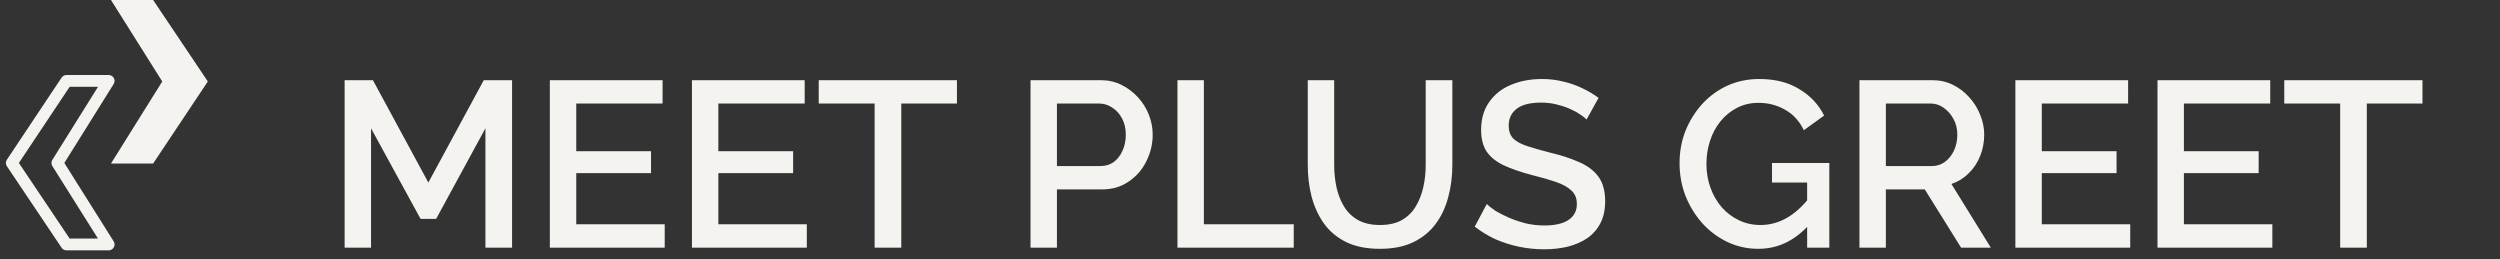 <svg width="212" height="22" viewBox="0 0 212 22" fill="none" xmlns="http://www.w3.org/2000/svg">
<rect x="0" y="0" width="212" height="22" fill="#333333" stroke="none"/>
<path d="M9.411 13.866L13.759 6.909L9.411 -2.67029e-05L12.986 -2.62341e-05L17.624 6.909L12.986 13.866L9.411 13.866Z" fill="#F4F3EF"/>
<path d="M9.213 6.862L4.865 13.819L9.213 20.728L5.638 20.728L1 13.819L5.638 6.862L9.213 6.862Z" stroke="#F4F3EF" stroke-linejoin="round"/>
<path d="M41.164 21V10.88L36.984 18.56H35.664L31.464 10.88V21H29.224V6.8H31.624L36.324 15.48L41.024 6.8H43.424V21H41.164ZM56.367 19.02V21H46.627V6.8H56.187V8.78H48.867V12.82H55.207V14.68H48.867V19.02H56.367ZM68.417 19.02V21H58.677V6.8H68.237V8.78H60.917V12.82H67.257V14.68H60.917V19.02H68.417ZM81.148 8.78H76.428V21H74.168V8.78H69.428V6.8H81.148V8.78ZM87.388 21V6.8H93.348C93.988 6.8 94.575 6.933 95.108 7.2C95.642 7.467 96.108 7.82 96.508 8.26C96.908 8.7 97.215 9.193 97.428 9.74C97.642 10.287 97.748 10.847 97.748 11.42C97.748 12.207 97.568 12.96 97.208 13.68C96.862 14.387 96.362 14.96 95.708 15.4C95.068 15.84 94.322 16.06 93.468 16.06H89.628V21H87.388ZM89.628 14.08H93.328C93.755 14.08 94.128 13.967 94.448 13.74C94.768 13.5 95.015 13.18 95.188 12.78C95.375 12.38 95.468 11.927 95.468 11.42C95.468 10.9 95.362 10.44 95.148 10.04C94.935 9.64 94.655 9.333 94.308 9.12C93.975 8.893 93.608 8.78 93.208 8.78H89.628V14.08ZM99.849 21V6.8H102.089V19.02H109.709V21H99.849ZM117.019 21.1C115.886 21.1 114.926 20.907 114.139 20.52C113.366 20.133 112.739 19.607 112.259 18.94C111.793 18.273 111.446 17.513 111.219 16.66C111.006 15.807 110.899 14.92 110.899 14V6.8H113.139V14C113.139 14.653 113.206 15.287 113.339 15.9C113.473 16.5 113.686 17.04 113.979 17.52C114.273 18 114.666 18.38 115.159 18.66C115.666 18.94 116.286 19.08 117.019 19.08C117.766 19.08 118.386 18.94 118.879 18.66C119.386 18.367 119.779 17.98 120.059 17.5C120.353 17.007 120.566 16.46 120.699 15.86C120.833 15.26 120.899 14.64 120.899 14V6.8H123.159V14C123.159 14.973 123.039 15.893 122.799 16.76C122.573 17.613 122.213 18.367 121.719 19.02C121.239 19.66 120.613 20.167 119.839 20.54C119.066 20.913 118.126 21.1 117.019 21.1ZM134.538 10.14C134.405 9.993 134.212 9.84 133.958 9.68C133.705 9.507 133.405 9.347 133.058 9.2C132.712 9.053 132.338 8.933 131.938 8.84C131.538 8.747 131.125 8.7 130.698 8.7C129.765 8.7 129.072 8.873 128.618 9.22C128.165 9.567 127.938 10.047 127.938 10.66C127.938 11.113 128.065 11.473 128.318 11.74C128.572 11.993 128.958 12.207 129.478 12.38C129.998 12.553 130.652 12.74 131.438 12.94C132.398 13.167 133.232 13.44 133.938 13.76C134.645 14.067 135.185 14.48 135.558 15C135.932 15.52 136.118 16.207 136.118 17.06C136.118 17.78 135.985 18.4 135.718 18.92C135.452 19.44 135.078 19.867 134.598 20.2C134.118 20.52 133.565 20.76 132.938 20.92C132.312 21.067 131.638 21.14 130.918 21.14C130.212 21.14 129.505 21.067 128.798 20.92C128.105 20.773 127.438 20.56 126.798 20.28C126.172 19.987 125.592 19.633 125.058 19.22L126.078 17.3C126.252 17.473 126.498 17.667 126.818 17.88C127.152 18.08 127.532 18.273 127.958 18.46C128.398 18.647 128.872 18.807 129.378 18.94C129.898 19.06 130.425 19.12 130.958 19.12C131.852 19.12 132.532 18.967 132.998 18.66C133.478 18.34 133.718 17.887 133.718 17.3C133.718 16.82 133.565 16.44 133.258 16.16C132.952 15.867 132.505 15.62 131.918 15.42C131.332 15.22 130.632 15.02 129.818 14.82C128.885 14.567 128.105 14.293 127.478 14C126.852 13.693 126.378 13.307 126.058 12.84C125.752 12.36 125.598 11.753 125.598 11.02C125.598 10.087 125.825 9.3 126.278 8.66C126.732 8.007 127.345 7.52 128.118 7.2C128.905 6.867 129.785 6.7 130.758 6.7C131.398 6.7 132.005 6.773 132.578 6.92C133.152 7.053 133.685 7.24 134.178 7.48C134.685 7.72 135.145 7.993 135.558 8.3L134.538 10.14ZM149.106 21.1C148.173 21.1 147.3 20.907 146.486 20.52C145.673 20.133 144.96 19.6 144.346 18.92C143.746 18.24 143.273 17.467 142.926 16.6C142.593 15.733 142.426 14.813 142.426 13.84C142.426 12.867 142.593 11.953 142.926 11.1C143.273 10.247 143.746 9.487 144.346 8.82C144.96 8.153 145.673 7.633 146.486 7.26C147.313 6.887 148.213 6.7 149.186 6.7C150.533 6.7 151.666 6.987 152.586 7.56C153.52 8.12 154.22 8.867 154.686 9.8L152.966 11.04C152.593 10.267 152.06 9.687 151.366 9.3C150.686 8.913 149.94 8.72 149.126 8.72C148.46 8.72 147.853 8.86 147.306 9.14C146.76 9.42 146.286 9.807 145.886 10.3C145.5 10.78 145.206 11.333 145.006 11.96C144.806 12.573 144.706 13.22 144.706 13.9C144.706 14.62 144.82 15.293 145.046 15.92C145.273 16.547 145.593 17.1 146.006 17.58C146.42 18.047 146.906 18.413 147.466 18.68C148.026 18.947 148.633 19.08 149.286 19.08C150.06 19.08 150.793 18.887 151.486 18.5C152.193 18.1 152.853 17.507 153.466 16.72V19C152.226 20.4 150.773 21.1 149.106 21.1ZM153.246 15.48H150.266V13.82H155.126V21H153.246V15.48ZM157.681 21V6.8H163.861C164.501 6.8 165.088 6.933 165.621 7.2C166.155 7.467 166.615 7.82 167.001 8.26C167.401 8.7 167.708 9.193 167.921 9.74C168.148 10.287 168.261 10.847 168.261 11.42C168.261 12.047 168.148 12.647 167.921 13.22C167.695 13.793 167.368 14.287 166.941 14.7C166.528 15.113 166.041 15.413 165.481 15.6L168.821 21H166.301L163.221 16.06H159.921V21H157.681ZM159.921 14.08H163.841C164.255 14.08 164.621 13.96 164.941 13.72C165.261 13.48 165.515 13.16 165.701 12.76C165.888 12.347 165.981 11.9 165.981 11.42C165.981 10.927 165.875 10.487 165.661 10.1C165.448 9.7 165.168 9.38 164.821 9.14C164.488 8.9 164.121 8.78 163.721 8.78H159.921V14.08ZM180.644 19.02V21H170.904V6.8H180.464V8.78H173.144V12.82H179.484V14.68H173.144V19.02H180.644ZM192.695 19.02V21H182.955V6.8H192.515V8.78H185.195V12.82H191.535V14.68H185.195V19.02H192.695ZM205.426 8.78H200.706V21H198.446V8.78H193.706V6.8H205.426V8.78Z" fill="#F4F3EF"/>
</svg>
